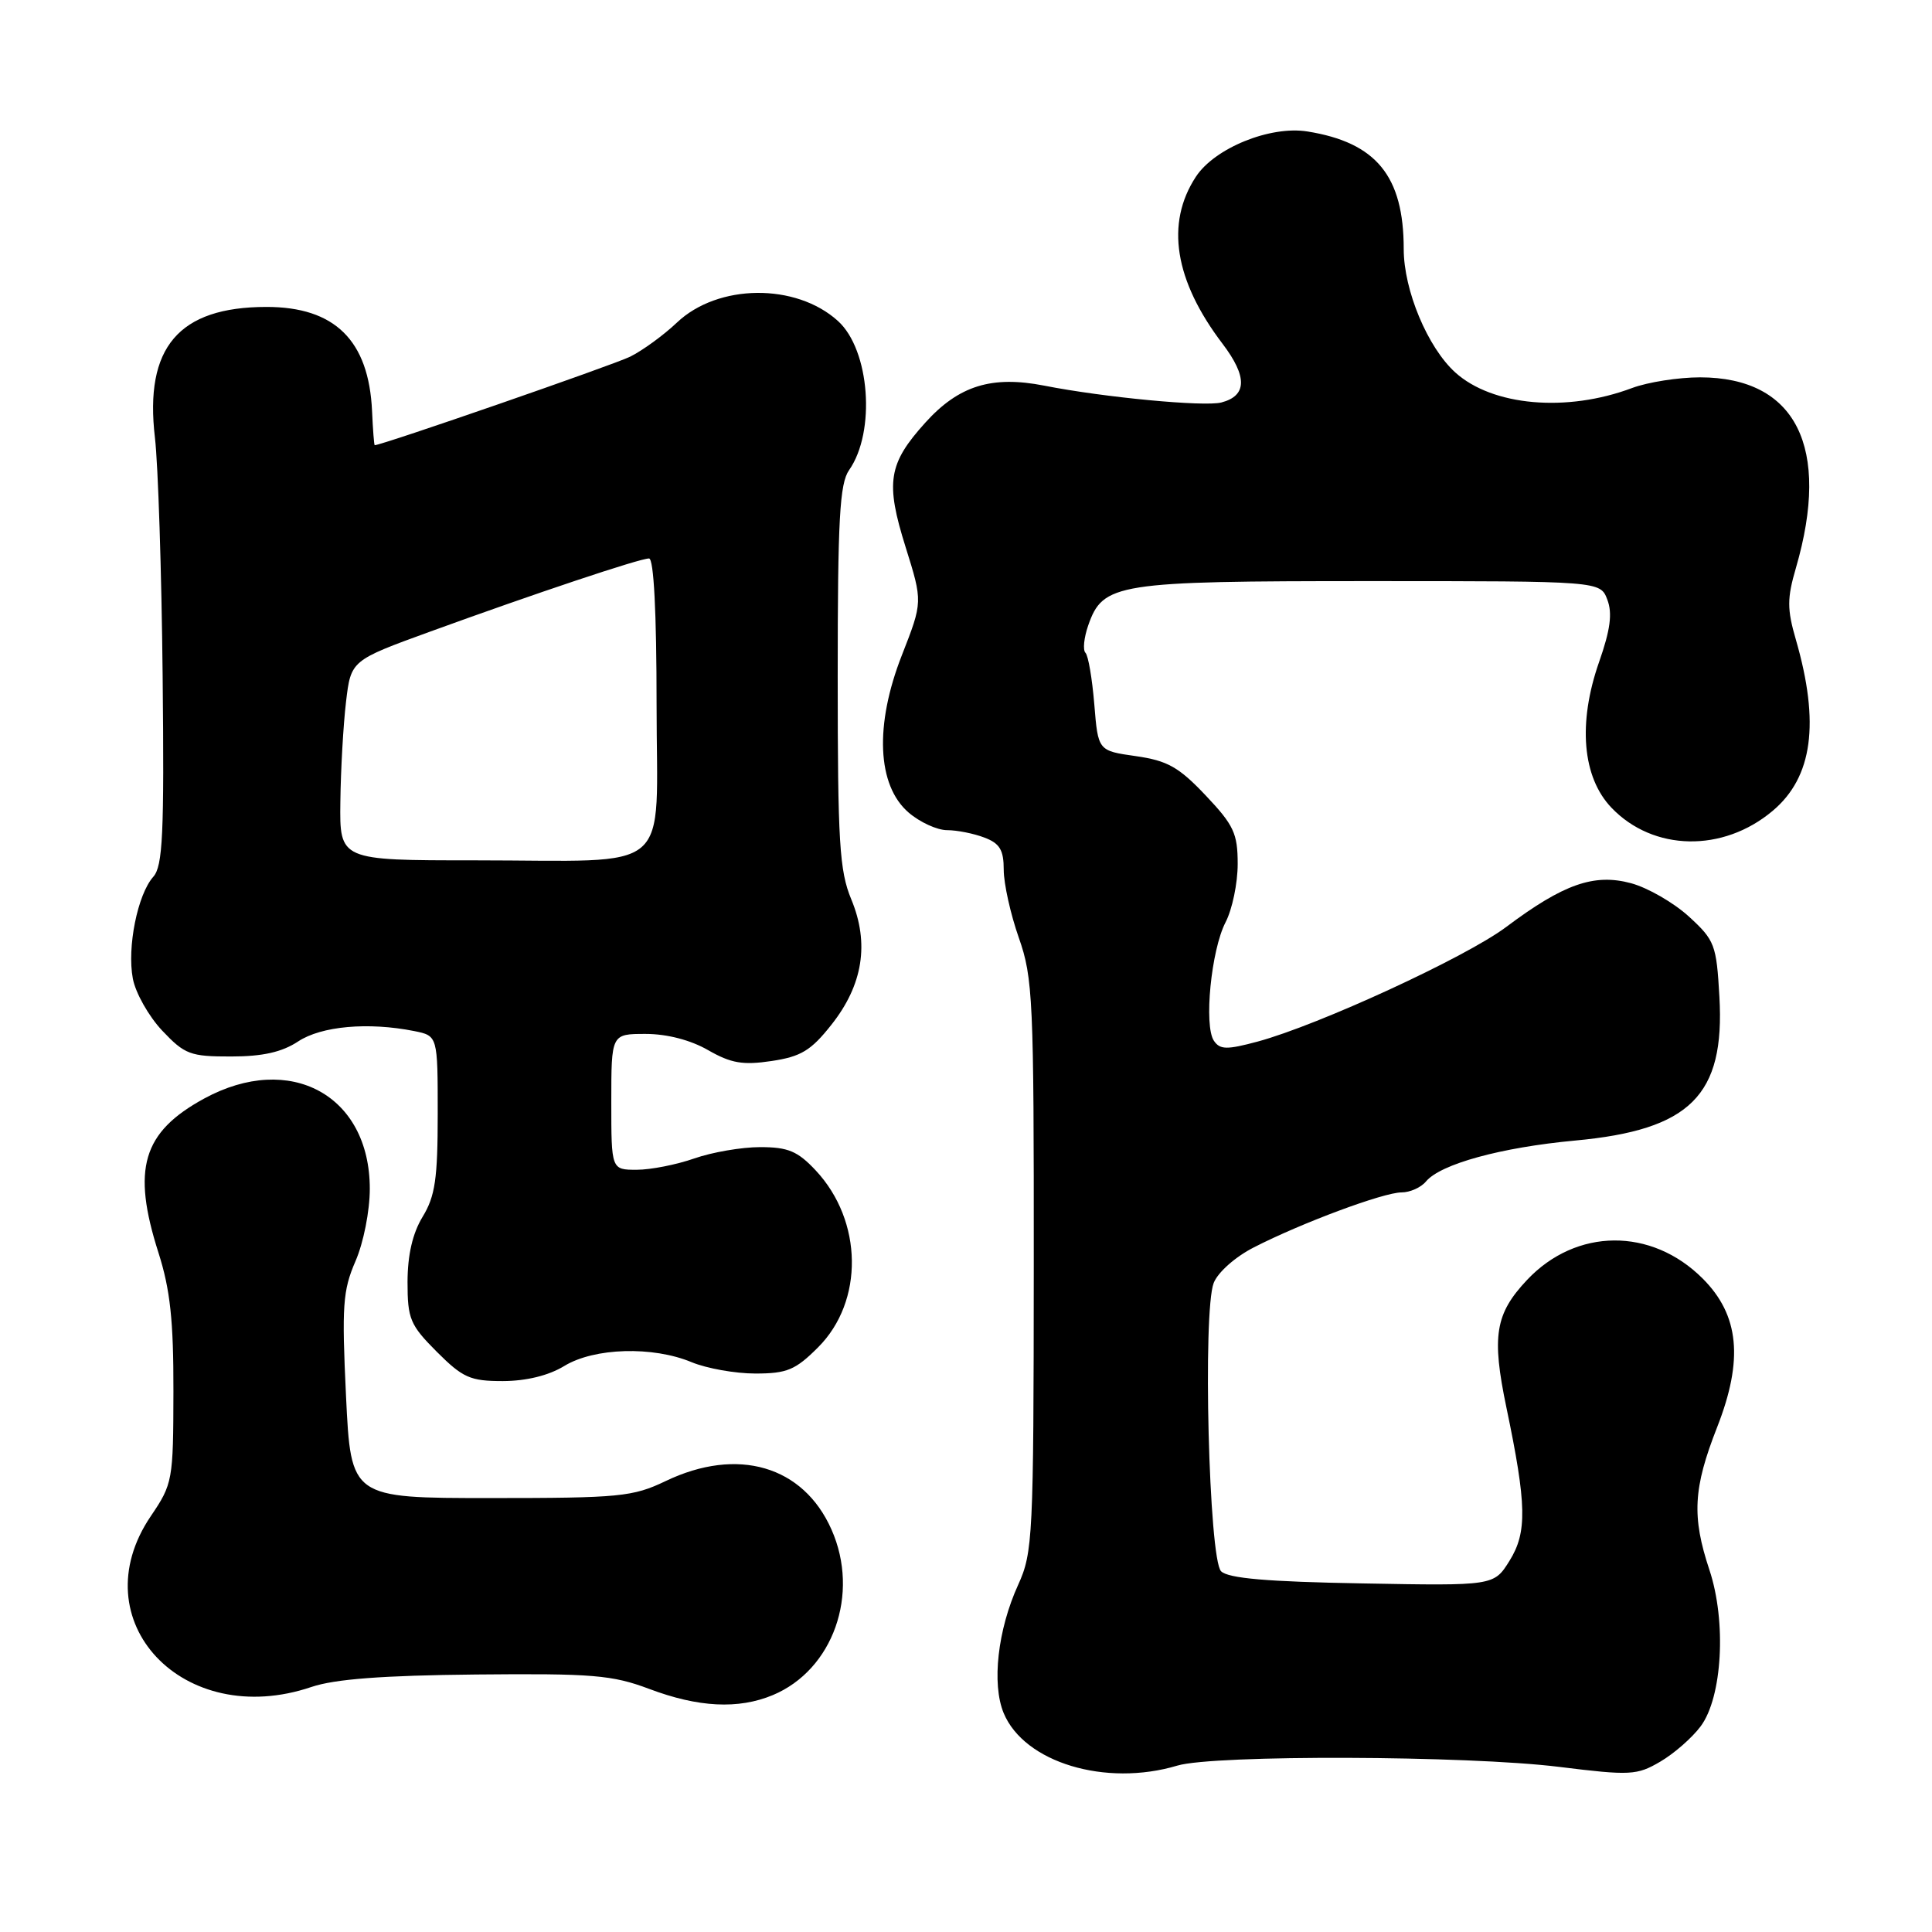 <?xml version="1.0" encoding="UTF-8" standalone="no"?>
<!DOCTYPE svg PUBLIC "-//W3C//DTD SVG 1.1//EN" "http://www.w3.org/Graphics/SVG/1.1/DTD/svg11.dtd" >
<svg xmlns="http://www.w3.org/2000/svg" xmlns:xlink="http://www.w3.org/1999/xlink" version="1.1" viewBox="0 0 256 256">
 <g >
 <path fill="currentColor"
d=" M 156.01 233.95 C 160.87 232.50 194.39 232.61 206.59 234.12 C 216.04 235.29 216.90 235.24 219.99 233.43 C 221.81 232.37 224.22 230.26 225.35 228.74 C 228.22 224.89 228.78 214.87 226.51 208.03 C 224.15 200.94 224.36 197.19 227.53 189.11 C 231.04 180.16 230.46 174.26 225.61 169.41 C 218.82 162.62 208.85 162.70 202.35 169.59 C 198.11 174.09 197.63 177.03 199.61 186.52 C 202.30 199.39 202.37 203.04 200.02 206.81 C 197.95 210.13 197.95 210.13 180.52 209.81 C 167.92 209.59 162.74 209.14 161.80 208.20 C 160.18 206.59 159.35 173.80 160.82 170.00 C 161.37 168.59 163.69 166.53 166.15 165.28 C 172.49 162.03 183.34 158.00 185.71 158.00 C 186.83 158.00 188.29 157.35 188.95 156.55 C 190.88 154.24 198.89 152.04 208.70 151.13 C 223.98 149.72 228.57 145.15 227.83 132.08 C 227.44 125.18 227.22 124.59 223.79 121.45 C 221.79 119.62 218.34 117.63 216.12 117.03 C 211.22 115.71 207.18 117.13 199.55 122.85 C 194.19 126.86 174.74 135.82 166.66 138.01 C 162.56 139.11 161.66 139.10 160.85 137.91 C 159.50 135.91 160.48 125.91 162.39 122.21 C 163.28 120.50 164.00 117.03 164.00 114.49 C 164.00 110.44 163.49 109.34 159.75 105.39 C 156.19 101.63 154.69 100.79 150.50 100.19 C 145.50 99.48 145.50 99.48 145.00 93.32 C 144.72 89.94 144.20 86.86 143.83 86.50 C 143.46 86.13 143.63 84.50 144.19 82.88 C 146.15 77.27 147.86 77.00 181.48 77.00 C 212.05 77.00 212.05 77.00 212.98 79.46 C 213.67 81.27 213.38 83.46 211.89 87.71 C 209.05 95.81 209.66 103.00 213.54 107.04 C 219.07 112.81 228.30 112.99 234.89 107.44 C 240.19 102.98 241.16 95.81 237.96 84.75 C 236.79 80.72 236.79 79.28 237.97 75.25 C 242.62 59.25 237.97 50.01 225.27 50.00 C 222.39 50.00 218.34 50.64 216.27 51.41 C 207.60 54.67 197.75 53.80 192.83 49.35 C 189.17 46.04 186.00 38.46 186.00 33.00 C 186.00 23.33 182.36 18.88 173.24 17.42 C 168.30 16.63 160.95 19.62 158.46 23.42 C 154.41 29.60 155.62 37.17 162.00 45.56 C 165.30 49.91 165.25 52.44 161.84 53.33 C 159.60 53.92 146.28 52.66 138.37 51.10 C 131.41 49.74 127.05 51.09 122.62 55.99 C 117.69 61.45 117.30 63.90 120.00 72.50 C 122.27 79.75 122.27 79.75 119.51 86.80 C 115.87 96.07 116.21 104.07 120.40 107.67 C 121.89 108.95 124.18 110.00 125.49 110.00 C 126.80 110.00 129.02 110.44 130.43 110.98 C 132.48 111.75 133.00 112.63 133.00 115.26 C 133.00 117.08 133.90 121.13 135.00 124.26 C 136.87 129.57 137.00 132.48 136.98 167.73 C 136.96 203.64 136.86 205.72 134.91 210.00 C 132.20 215.94 131.39 223.12 132.99 226.99 C 135.71 233.54 146.49 236.80 156.01 233.95 Z  M 102.40 224.61 C 110.39 221.27 113.96 211.21 110.18 202.68 C 106.44 194.22 97.74 191.68 88.20 196.25 C 83.85 198.33 82.13 198.50 65.00 198.50 C 46.50 198.50 46.50 198.50 45.85 185.00 C 45.28 173.05 45.42 171.00 47.10 167.12 C 48.17 164.67 49.00 160.45 49.00 157.52 C 49.00 145.12 38.44 139.37 27.06 145.56 C 18.88 150.02 17.44 154.86 21.00 166.00 C 22.55 170.86 23.00 174.98 22.98 184.38 C 22.96 196.17 22.88 196.62 19.98 200.90 C 10.60 214.75 24.28 229.29 41.27 223.53 C 44.34 222.49 50.71 222.00 63.05 221.88 C 78.52 221.73 81.12 221.95 86.00 223.78 C 92.54 226.25 97.84 226.51 102.40 224.61 Z  M 74.77 181.00 C 78.75 178.57 86.50 178.35 91.65 180.50 C 93.63 181.32 97.42 182.00 100.09 182.00 C 104.28 182.00 105.40 181.53 108.40 178.53 C 114.49 172.44 114.35 161.79 108.09 155.09 C 105.69 152.53 104.43 152.00 100.72 152.00 C 98.26 152.00 94.34 152.68 92.00 153.50 C 89.66 154.32 86.23 155.00 84.37 155.00 C 81.00 155.00 81.00 155.00 81.00 146.00 C 81.00 137.00 81.00 137.00 85.55 137.00 C 88.38 137.00 91.51 137.81 93.83 139.15 C 96.87 140.89 98.43 141.16 102.24 140.59 C 106.13 140.01 107.47 139.20 110.16 135.79 C 114.35 130.51 115.22 125.00 112.80 119.17 C 111.23 115.39 111.00 111.62 111.00 89.64 C 111.00 68.79 111.26 64.07 112.51 62.29 C 116.07 57.21 115.26 46.35 111.03 42.53 C 105.46 37.48 95.13 37.59 89.70 42.74 C 87.94 44.41 85.15 46.44 83.50 47.26 C 81.25 48.37 50.49 59.03 49.65 58.99 C 49.57 58.99 49.41 56.96 49.30 54.47 C 48.87 45.10 44.36 40.66 35.29 40.67 C 23.68 40.68 19.12 46.03 20.53 58.00 C 20.95 61.57 21.41 75.75 21.55 89.50 C 21.77 110.52 21.57 114.77 20.31 116.18 C 18.23 118.52 16.82 125.52 17.60 129.66 C 17.95 131.56 19.71 134.67 21.49 136.56 C 24.48 139.72 25.21 140.00 30.62 139.99 C 34.81 139.99 37.36 139.41 39.50 138.00 C 42.58 135.96 48.78 135.41 54.88 136.62 C 58.00 137.25 58.00 137.25 58.00 147.60 C 58.00 156.19 57.66 158.51 56.00 161.23 C 54.67 163.42 54.01 166.27 54.00 169.87 C 54.00 174.77 54.34 175.57 57.88 179.12 C 61.33 182.57 62.31 183.00 66.63 183.00 C 69.73 182.99 72.69 182.27 74.77 181.00 Z  M 45.10 106.25 C 45.15 101.99 45.49 96.03 45.85 93.00 C 46.50 87.51 46.50 87.51 57.00 83.69 C 70.94 78.62 84.76 74.00 86.00 74.00 C 86.63 74.00 87.00 81.13 87.00 93.38 C 87.00 116.27 89.66 114.00 62.88 114.00 C 45.00 114.00 45.00 114.00 45.10 106.25 Z "/>
</g>
</svg>
